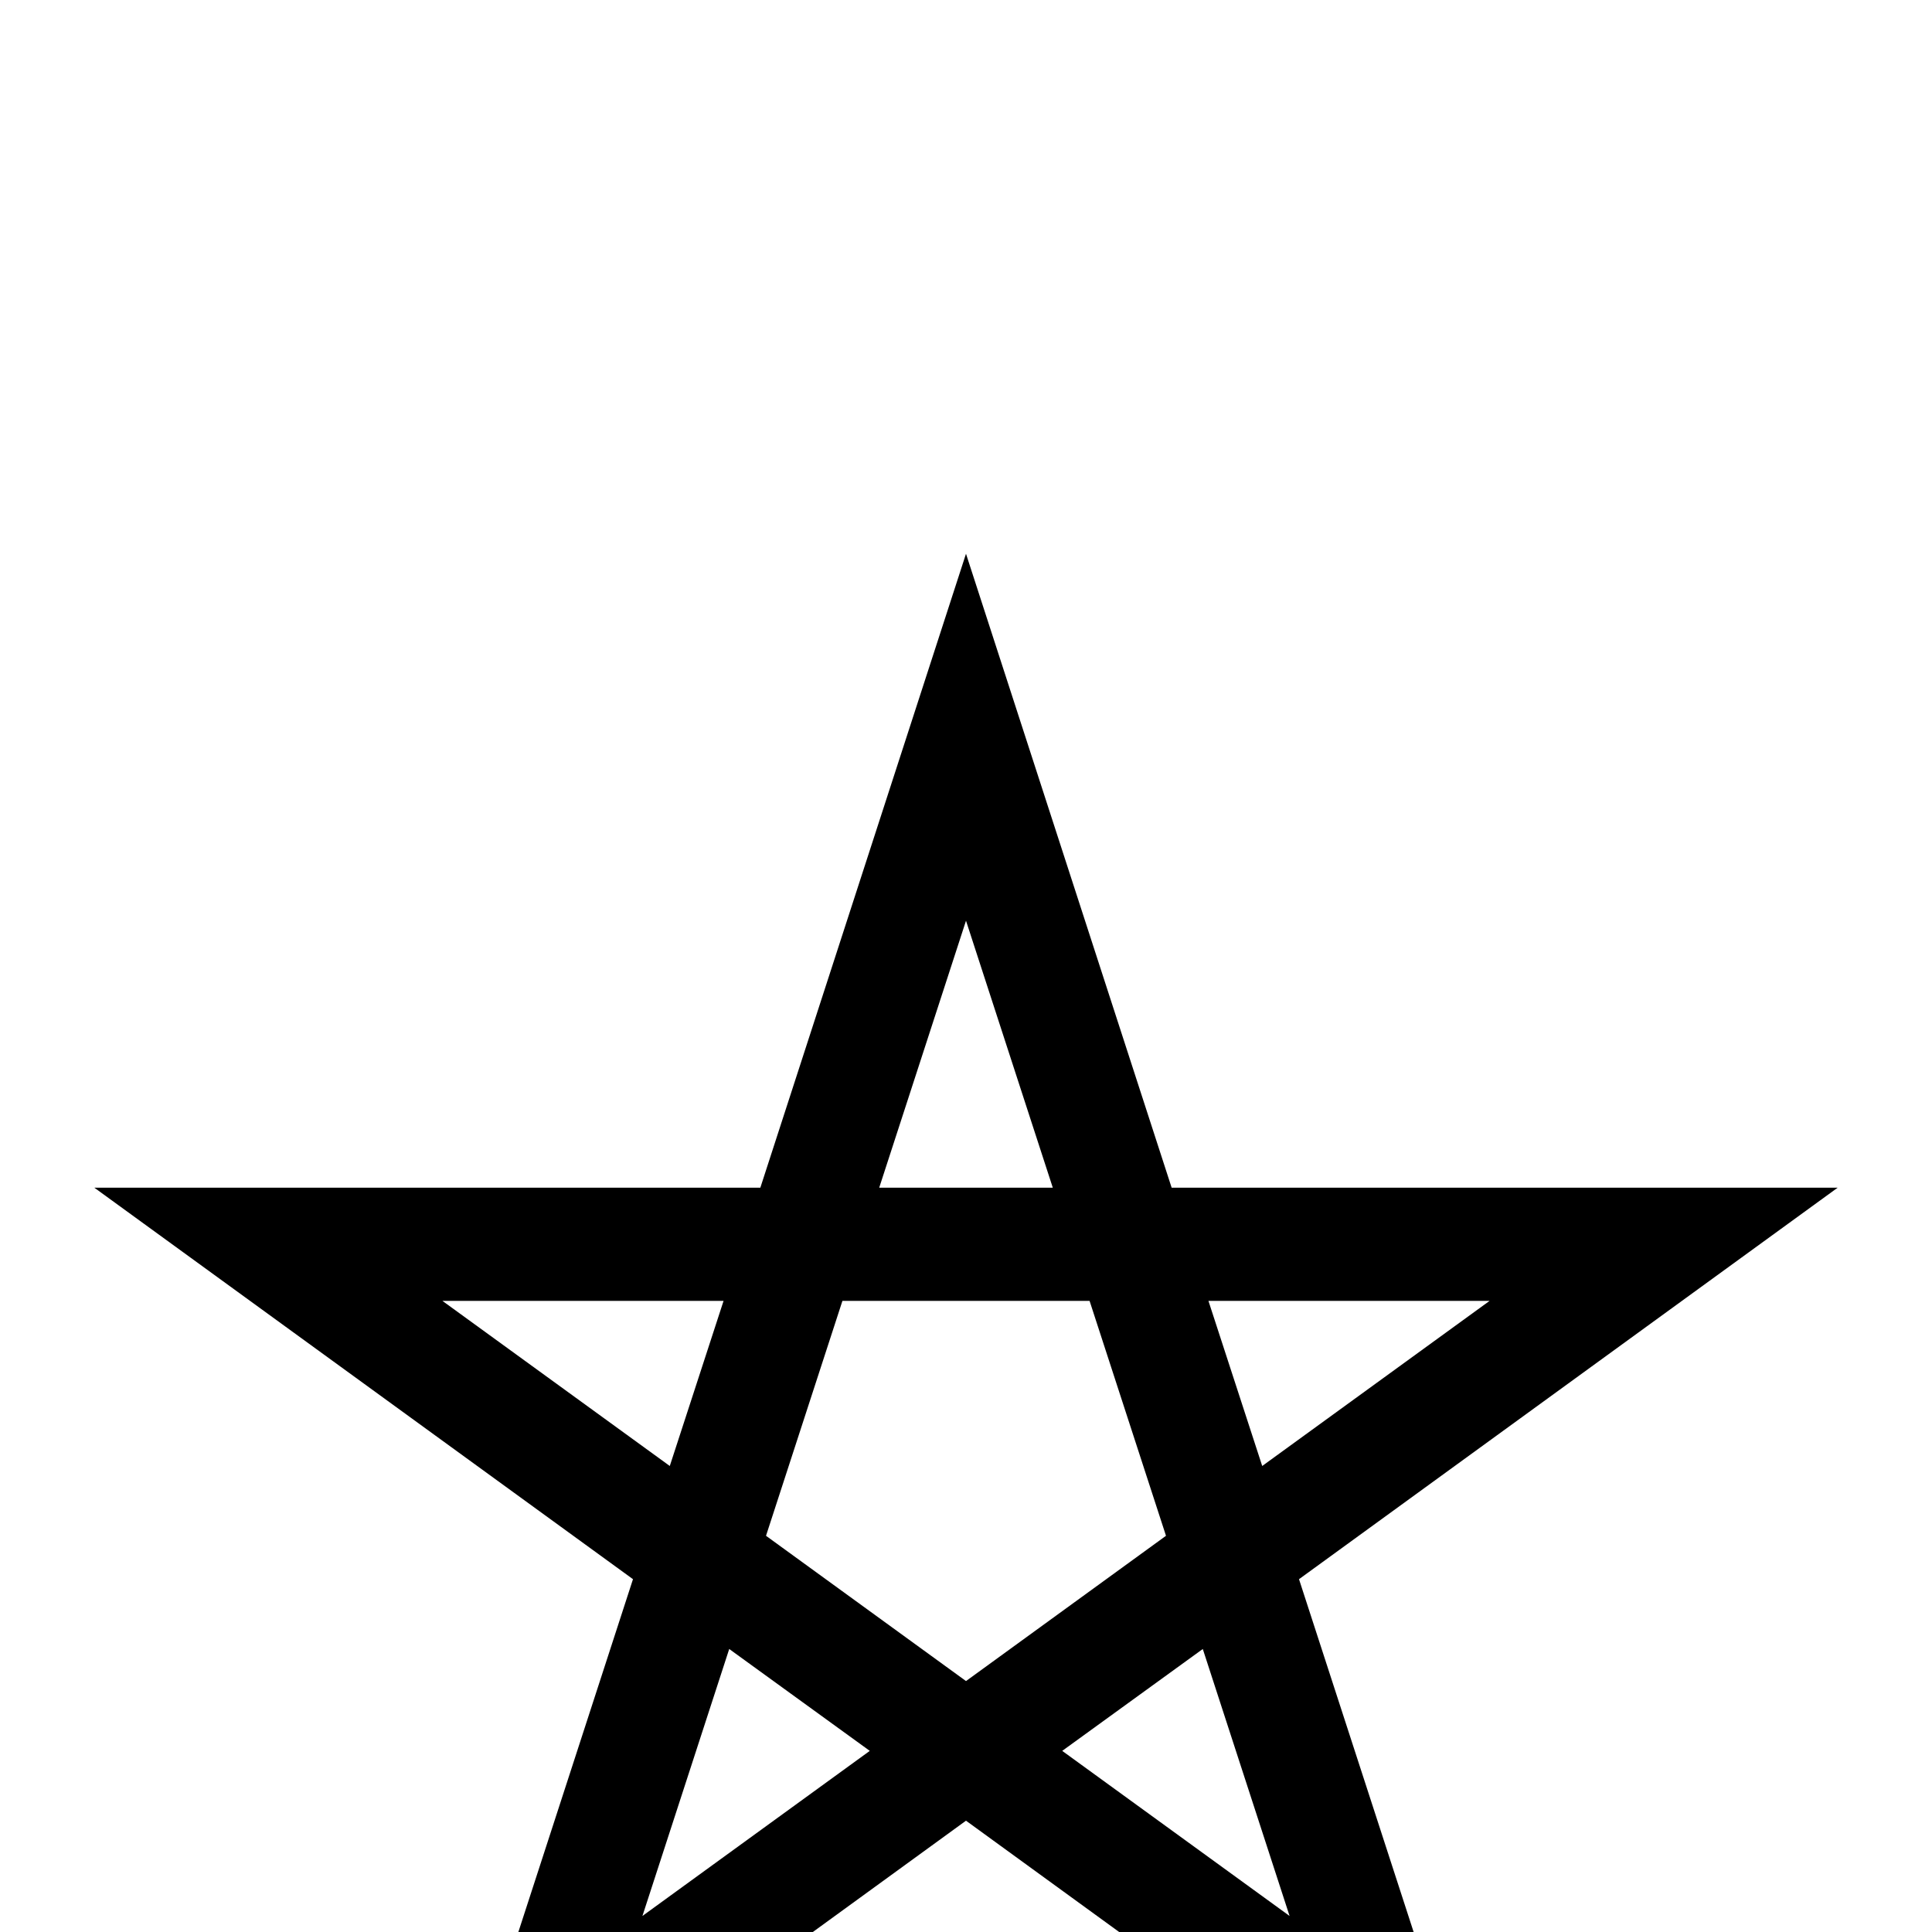 <?xml version="1.0" standalone="no"?>
<!DOCTYPE svg PUBLIC "-//W3C//DTD SVG 1.1//EN" "http://www.w3.org/Graphics/SVG/1.1/DTD/svg11.dtd" >
<svg viewBox="0 -442 2048 2048">
  <g transform="matrix(1 0 0 -1 0 1606)">
   <path fill="currentColor"
d="M1948 789l-571 -415l218 -671l-571 415l-571 -415l218 671l-571 415h706l218 672l218 -672h706zM1579 669h-298l57 -175zM1116 789l-92 283l-92 -283h184zM1236 420l-81 249h-262l-81 -249l212 -154zM1367 17l-92 283l-149 -108zM767 669h-298l241 -175zM922 192
l-149 108l-92 -283z" />
  </g>

</svg>
